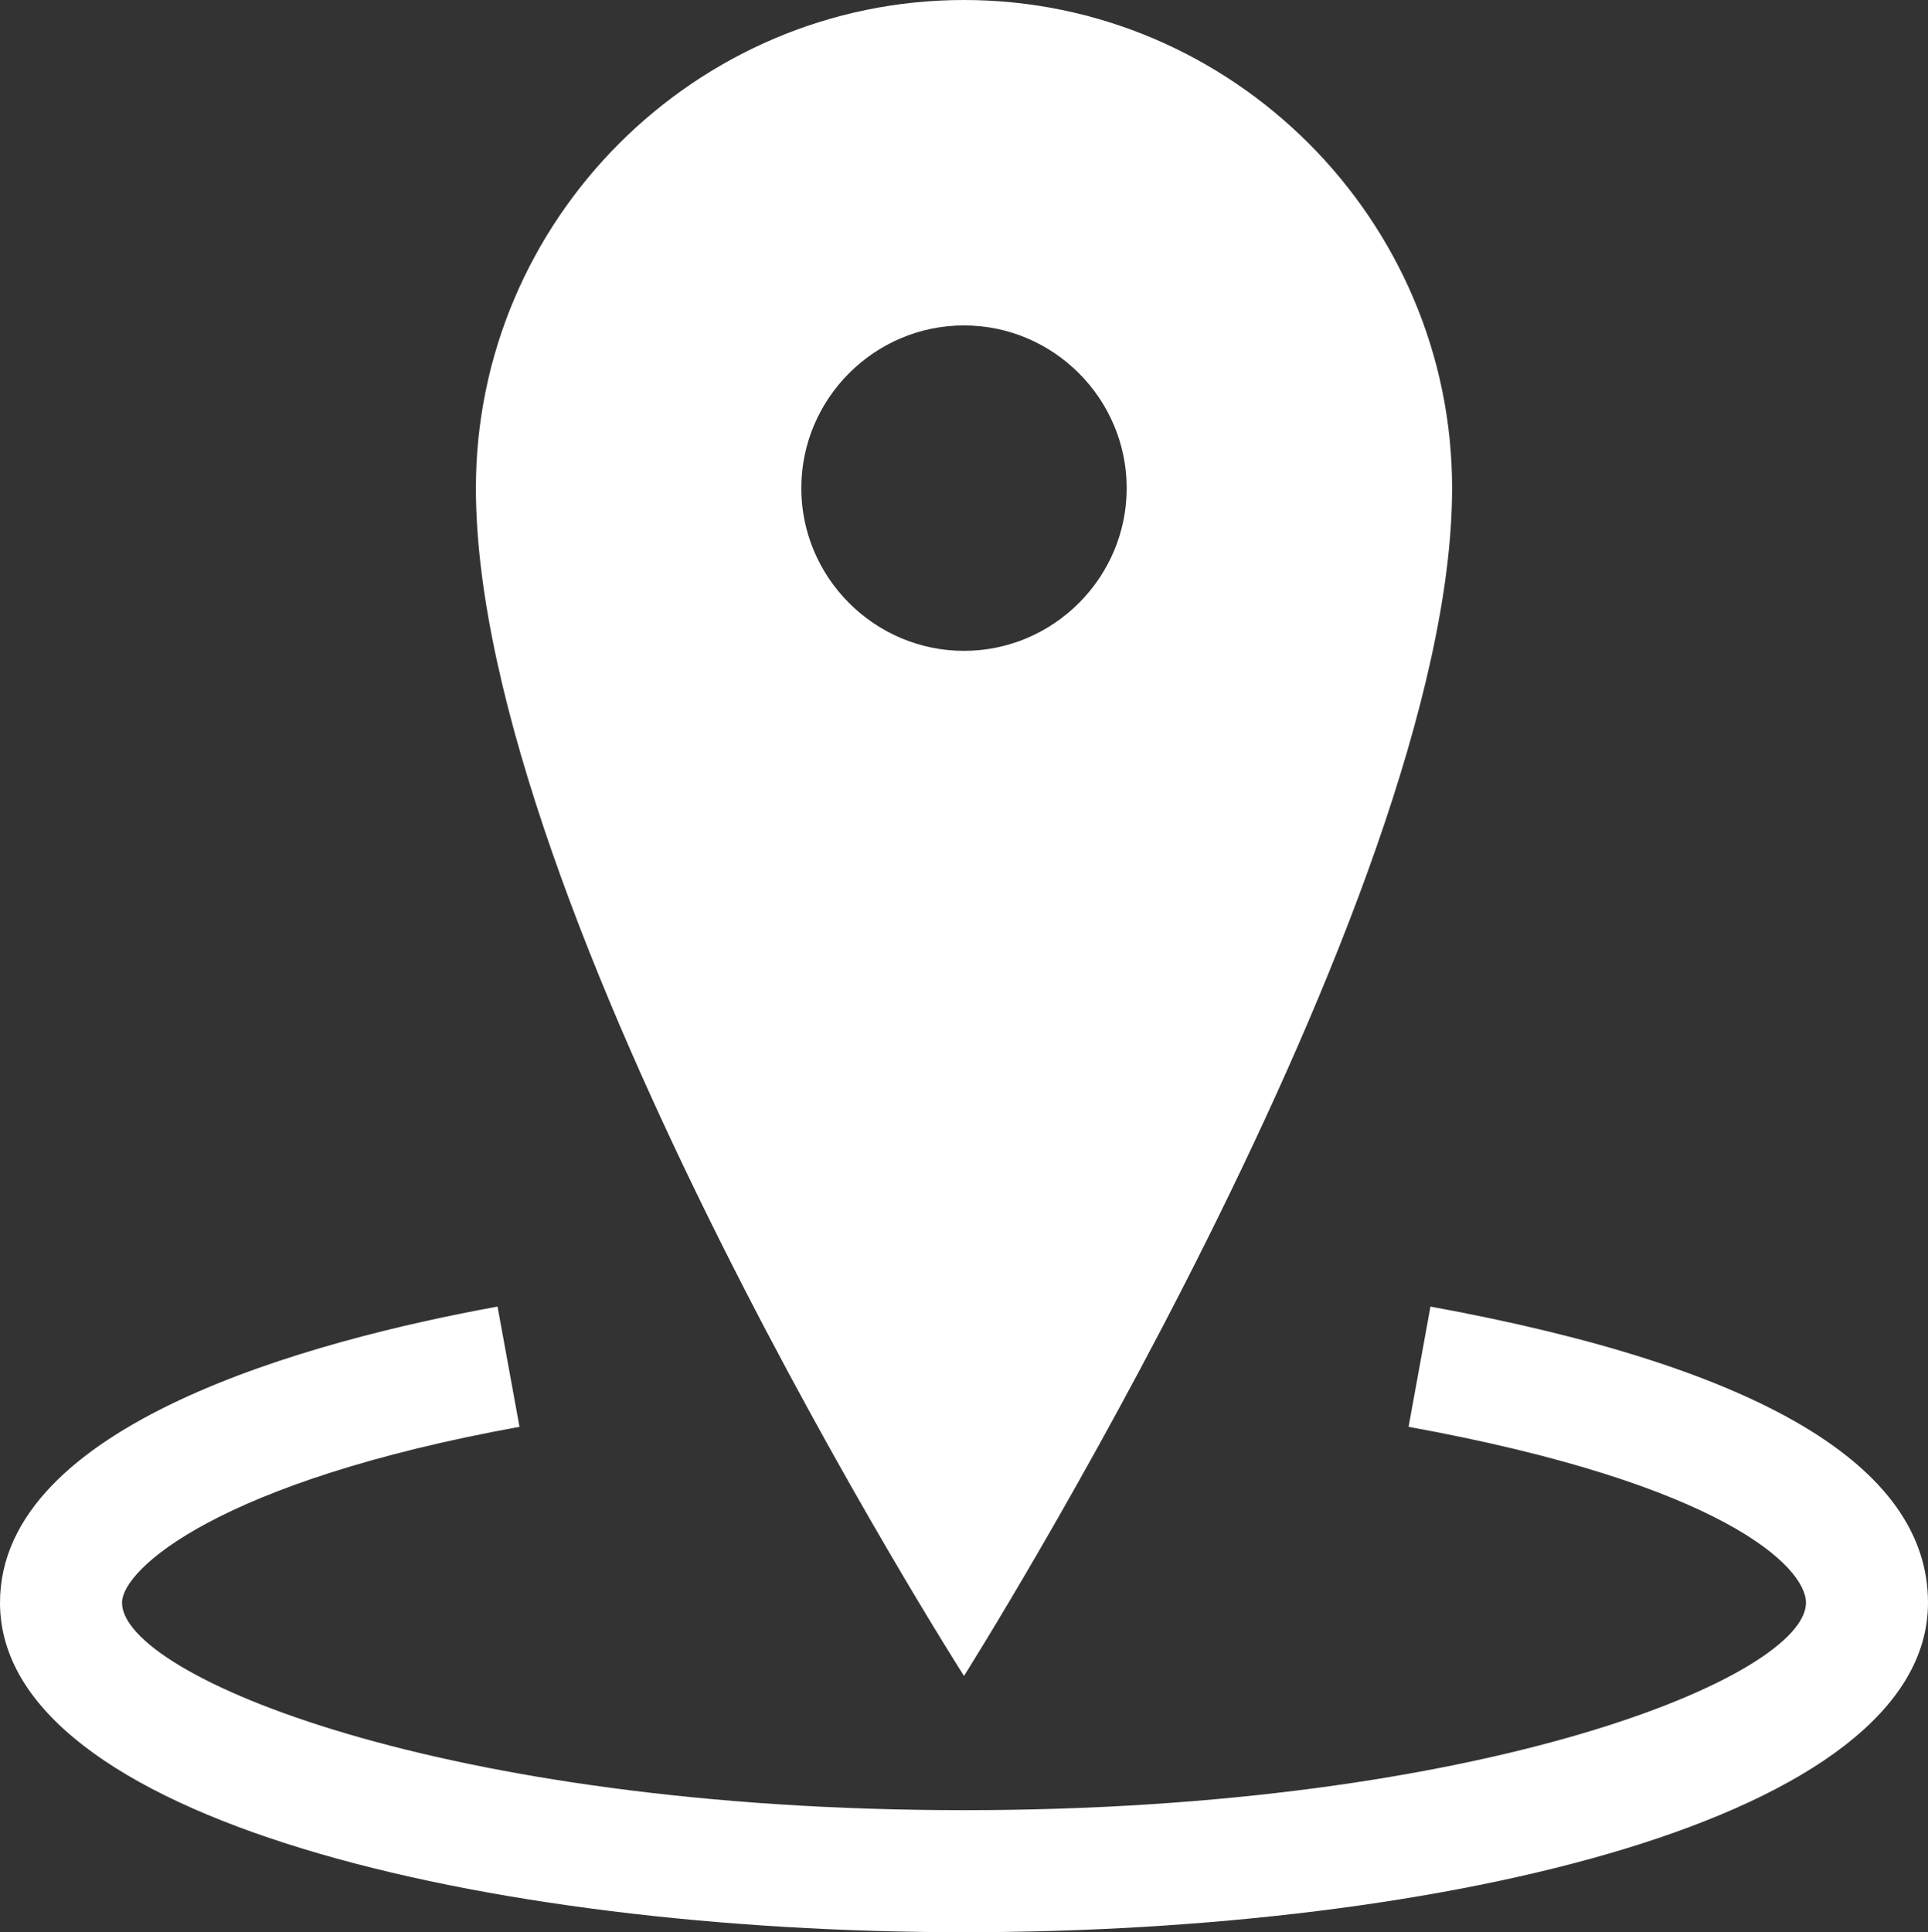 <?xml version="1.0" encoding="utf-8"?>
<!-- Generator: Adobe Illustrator 16.0.4, SVG Export Plug-In . SVG Version: 6.00 Build 0)  -->
<!DOCTYPE svg PUBLIC "-//W3C//DTD SVG 1.1//EN" "http://www.w3.org/Graphics/SVG/1.1/DTD/svg11.dtd">
<svg version="1.1" id="Layer_1" xmlns="http://www.w3.org/2000/svg" xmlns:xlink="http://www.w3.org/1999/xlink" x="0px" y="0px"
	 width="23.7px" height="23.75px" viewBox="0 0 23.7 23.75" enable-background="new 0 0 23.7 23.75" xml:space="preserve">
<rect x="0" y="0" width="23.7" height="23.75" fill="#333333" stroke="none"/>
<path fill="#ffffff" d="M23.7,19.7c0,2.659-5.961,4.05-11.85,4.05C5.96,23.75,0,22.359,0,19.7c0-2.197,3.832-3.224,6.116-3.64l0.27,1.478
	C2.694,18.209,1.5,19.285,1.5,19.7c0,0.897,3.931,2.55,10.351,2.55S22.2,20.6,22.2,19.7c0-0.44-1.021-1.46-4.885-2.162l0.269-1.478
	C21.641,16.801,23.7,18.023,23.7,19.7z M11.85,20.6c0,0-6-9.398-6-14.6c0-3.3,2.7-6,6-6c3.299,0,6,2.7,6,6
	C17.85,11.1,11.85,20.6,11.85,20.6z M11.85,8c1.1,0,2-0.9,2-2s-0.9-2-2-2c-1.101,0-2,0.9-2,2S10.75,8,11.85,8z"/>
</svg>

